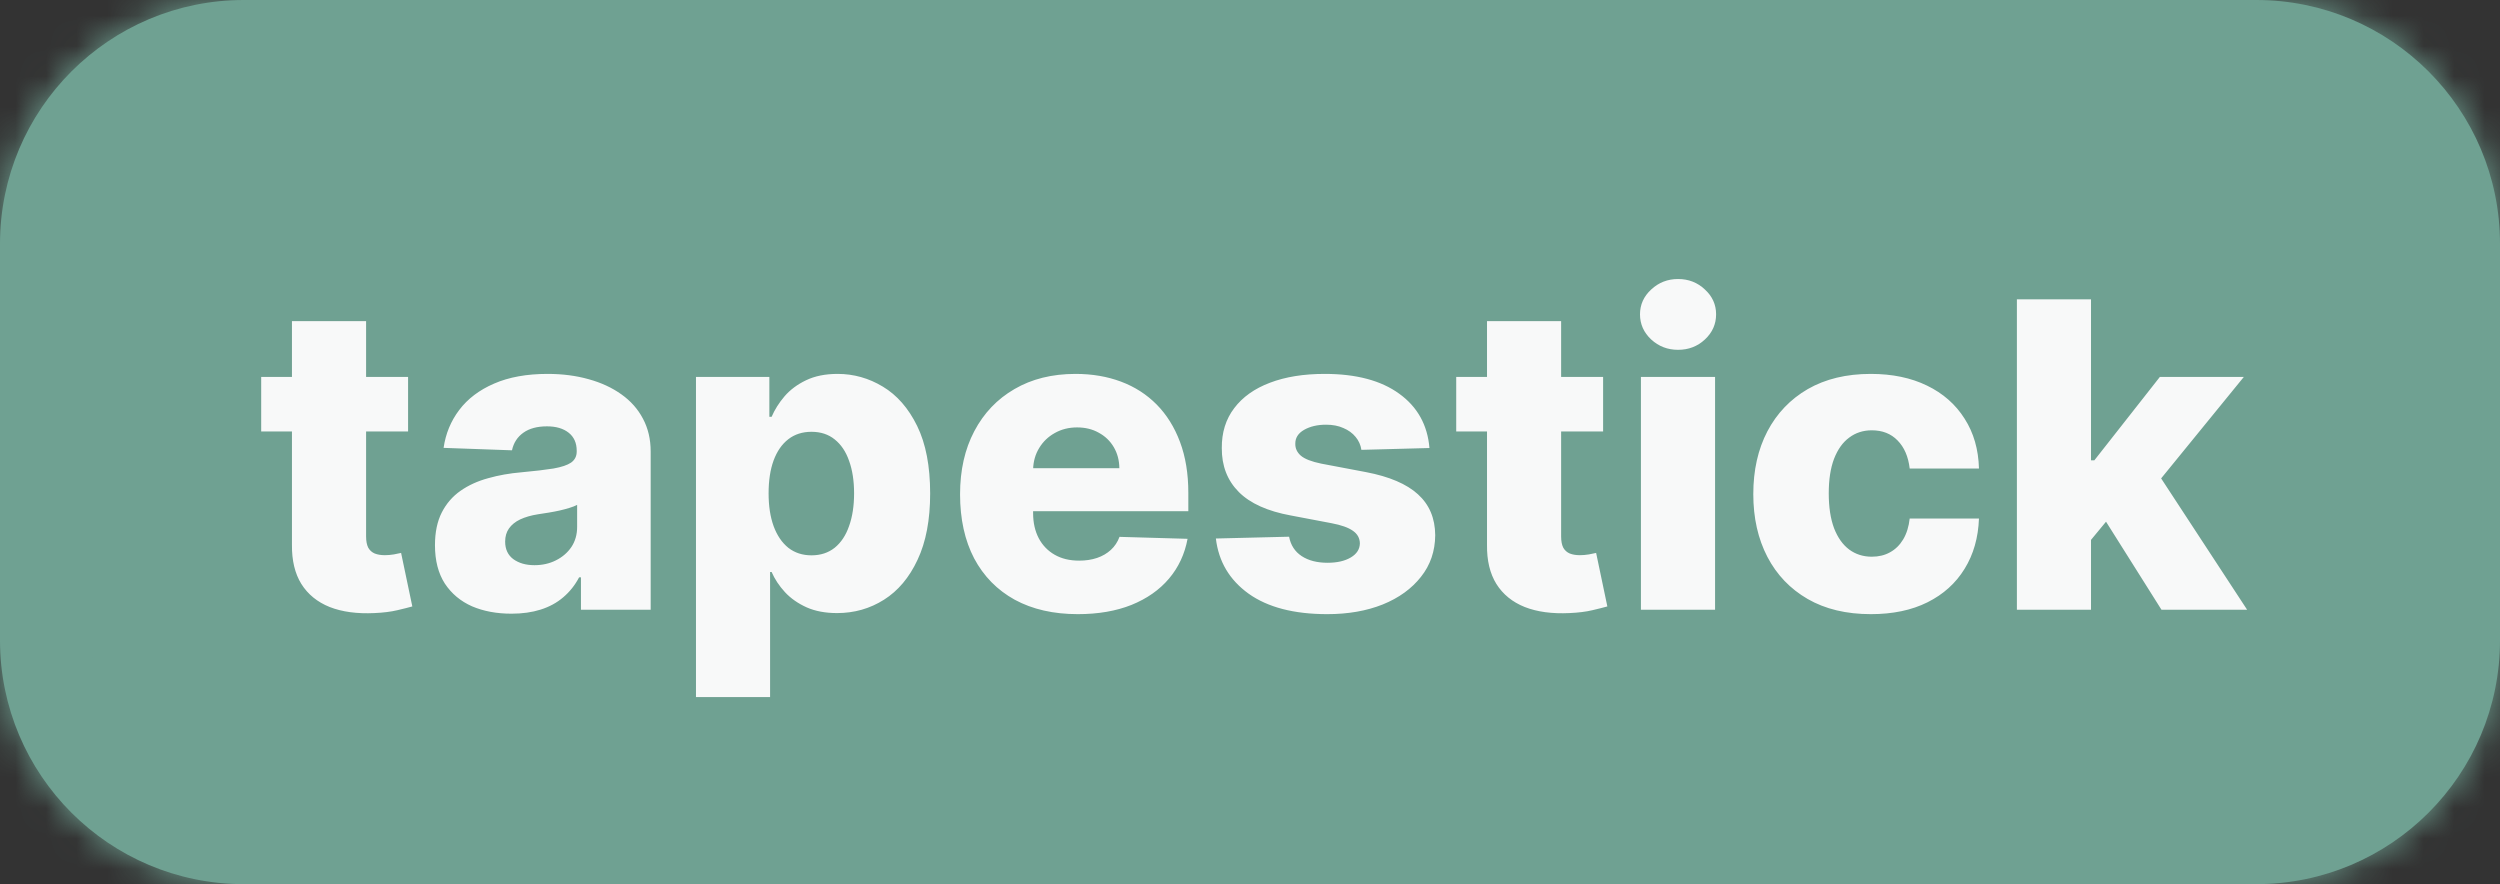 <svg width="82" height="29" viewBox="0 0 82 29" fill="none" xmlns="http://www.w3.org/2000/svg">
<rect x="0" y="0" width="82" height="29" fill="#333333" stroke="none"/>
<mask id="path-1-inside-1_901_1364" fill="white">
<path d="M0 8C0 3.582 3.582 0 8 0H74C78.418 0 82 3.582 82 8V21C82 25.418 78.418 29 74 29H8C3.582 29 0 25.418 0 21V8Z"/>
</mask>
<path d="M0 8C0 3.582 3.582 0 8 0H74C78.418 0 82 3.582 82 8V21C82 25.418 78.418 29 74 29H8C3.582 29 0 25.418 0 21V8Z" fill="#6FA192"/>
<path d="M8 3H74V-3H8V3ZM79 8V21H85V8H79ZM74 26H8V32H74V26ZM3 21V8H-3V21H3ZM8 26C5.239 26 3 23.761 3 21H-3C-3 27.075 1.925 32 8 32V26ZM79 21C79 23.761 76.761 26 74 26V32C80.075 32 85 27.075 85 21H79ZM74 3C76.761 3 79 5.239 79 8H85C85 1.925 80.075 -3 74 -3V3ZM8 -3C1.925 -3 -3 1.925 -3 8H3C3 5.239 5.239 3 8 3V-3Z" fill="#6FA192" mask="url(#path-1-inside-1_901_1364)"/>
<path d="M13.385 12.364V14.153H8.567V12.364H13.385ZM9.576 10.534H12.008V17.599C12.008 17.748 12.031 17.869 12.077 17.962C12.127 18.051 12.198 18.116 12.291 18.155C12.384 18.192 12.495 18.21 12.624 18.21C12.717 18.21 12.815 18.202 12.917 18.185C13.023 18.166 13.103 18.149 13.156 18.136L13.524 19.891C13.408 19.924 13.244 19.965 13.032 20.015C12.823 20.065 12.573 20.096 12.281 20.109C11.711 20.136 11.222 20.07 10.814 19.91C10.41 19.748 10.1 19.496 9.885 19.155C9.673 18.813 9.57 18.384 9.576 17.867V10.534ZM16.778 20.129C16.291 20.129 15.858 20.048 15.48 19.886C15.106 19.72 14.809 19.471 14.59 19.14C14.375 18.805 14.267 18.386 14.267 17.882C14.267 17.458 14.342 17.1 14.491 16.808C14.64 16.517 14.845 16.28 15.107 16.097C15.369 15.915 15.671 15.777 16.012 15.685C16.354 15.588 16.718 15.524 17.106 15.491C17.54 15.451 17.89 15.41 18.155 15.367C18.42 15.32 18.612 15.255 18.732 15.173C18.854 15.086 18.916 14.965 18.916 14.81V14.785C18.916 14.53 18.828 14.332 18.652 14.193C18.476 14.054 18.239 13.984 17.941 13.984C17.62 13.984 17.361 14.054 17.166 14.193C16.97 14.332 16.846 14.525 16.793 14.77L14.55 14.69C14.617 14.226 14.787 13.812 15.063 13.447C15.341 13.079 15.722 12.791 16.206 12.582C16.693 12.37 17.278 12.264 17.961 12.264C18.448 12.264 18.897 12.322 19.308 12.438C19.719 12.551 20.077 12.717 20.382 12.935C20.687 13.151 20.922 13.416 21.088 13.731C21.257 14.046 21.342 14.405 21.342 14.81V20H19.055V18.936H18.995C18.859 19.195 18.685 19.413 18.473 19.592C18.264 19.771 18.017 19.905 17.732 19.995C17.451 20.084 17.132 20.129 16.778 20.129ZM17.529 18.538C17.79 18.538 18.026 18.485 18.235 18.379C18.447 18.273 18.616 18.127 18.742 17.942C18.867 17.753 18.93 17.534 18.93 17.285V16.56C18.861 16.596 18.776 16.629 18.677 16.659C18.581 16.689 18.475 16.717 18.359 16.744C18.243 16.77 18.123 16.793 18.001 16.813C17.878 16.833 17.761 16.851 17.648 16.868C17.419 16.904 17.224 16.961 17.061 17.037C16.902 17.113 16.779 17.213 16.693 17.335C16.61 17.454 16.569 17.597 16.569 17.763C16.569 18.015 16.659 18.207 16.837 18.34C17.02 18.472 17.25 18.538 17.529 18.538ZM22.828 22.864V12.364H25.235V13.671H25.309C25.409 13.439 25.549 13.215 25.732 13C25.917 12.785 26.153 12.609 26.438 12.473C26.726 12.334 27.071 12.264 27.472 12.264C28.002 12.264 28.497 12.403 28.958 12.682C29.422 12.96 29.797 13.389 30.082 13.97C30.367 14.55 30.509 15.289 30.509 16.187C30.509 17.052 30.372 17.776 30.097 18.359C29.825 18.943 29.457 19.38 28.993 19.672C28.532 19.963 28.02 20.109 27.457 20.109C27.072 20.109 26.739 20.046 26.457 19.921C26.176 19.794 25.939 19.629 25.747 19.423C25.558 19.218 25.412 18.997 25.309 18.762H25.259V22.864H22.828ZM25.21 16.182C25.21 16.593 25.264 16.951 25.374 17.256C25.486 17.561 25.647 17.798 25.856 17.967C26.068 18.132 26.322 18.215 26.617 18.215C26.915 18.215 27.168 18.132 27.377 17.967C27.586 17.798 27.744 17.561 27.849 17.256C27.959 16.951 28.014 16.593 28.014 16.182C28.014 15.771 27.959 15.415 27.849 15.113C27.744 14.811 27.586 14.578 27.377 14.412C27.172 14.246 26.918 14.163 26.617 14.163C26.318 14.163 26.065 14.245 25.856 14.407C25.647 14.569 25.486 14.801 25.374 15.103C25.264 15.405 25.21 15.764 25.21 16.182ZM35.353 20.144C34.554 20.144 33.865 19.987 33.285 19.672C32.708 19.354 32.264 18.901 31.952 18.315C31.644 17.725 31.49 17.024 31.49 16.212C31.49 15.423 31.646 14.733 31.957 14.143C32.269 13.55 32.708 13.089 33.275 12.761C33.842 12.43 34.509 12.264 35.278 12.264C35.822 12.264 36.319 12.349 36.77 12.518C37.221 12.687 37.61 12.937 37.938 13.268C38.266 13.6 38.522 14.009 38.704 14.496C38.886 14.98 38.977 15.536 38.977 16.162V16.768H32.34V15.357H36.715C36.712 15.098 36.651 14.868 36.531 14.665C36.412 14.463 36.248 14.306 36.039 14.193C35.834 14.077 35.596 14.019 35.328 14.019C35.056 14.019 34.813 14.081 34.597 14.203C34.382 14.322 34.211 14.486 34.085 14.695C33.959 14.901 33.893 15.134 33.886 15.396V16.833C33.886 17.145 33.948 17.418 34.07 17.653C34.193 17.885 34.367 18.066 34.592 18.195C34.818 18.325 35.086 18.389 35.398 18.389C35.613 18.389 35.809 18.359 35.984 18.3C36.16 18.24 36.311 18.152 36.437 18.036C36.563 17.92 36.657 17.778 36.72 17.609L38.952 17.673C38.859 18.174 38.656 18.61 38.341 18.981C38.029 19.349 37.62 19.635 37.113 19.841C36.606 20.043 36.019 20.144 35.353 20.144ZM46.886 14.695L44.654 14.755C44.63 14.596 44.567 14.455 44.465 14.332C44.362 14.206 44.228 14.109 44.062 14.039C43.9 13.966 43.711 13.93 43.495 13.93C43.213 13.93 42.973 13.986 42.774 14.099C42.579 14.211 42.483 14.364 42.486 14.556C42.483 14.705 42.542 14.835 42.665 14.944C42.791 15.053 43.014 15.141 43.336 15.207L44.808 15.486C45.57 15.632 46.137 15.874 46.508 16.212C46.882 16.55 47.071 16.997 47.075 17.554C47.071 18.078 46.916 18.533 46.607 18.921C46.302 19.309 45.885 19.611 45.355 19.826C44.824 20.038 44.218 20.144 43.535 20.144C42.444 20.144 41.584 19.921 40.955 19.473C40.328 19.022 39.97 18.419 39.881 17.663L42.282 17.604C42.335 17.882 42.473 18.094 42.695 18.24C42.917 18.386 43.2 18.459 43.545 18.459C43.856 18.459 44.11 18.401 44.306 18.285C44.501 18.169 44.6 18.015 44.604 17.822C44.6 17.65 44.524 17.512 44.375 17.41C44.226 17.304 43.992 17.221 43.674 17.161L42.342 16.908C41.576 16.768 41.006 16.512 40.632 16.137C40.257 15.759 40.071 15.279 40.075 14.695C40.071 14.185 40.207 13.749 40.482 13.388C40.757 13.023 41.148 12.745 41.656 12.553C42.163 12.36 42.761 12.264 43.45 12.264C44.484 12.264 45.3 12.481 45.896 12.915C46.493 13.346 46.823 13.94 46.886 14.695ZM52.582 12.364V14.153H47.764V12.364H52.582ZM48.774 10.534H51.205V17.599C51.205 17.748 51.228 17.869 51.274 17.962C51.324 18.051 51.395 18.116 51.488 18.155C51.581 18.192 51.692 18.21 51.821 18.21C51.914 18.21 52.012 18.202 52.115 18.185C52.221 18.166 52.3 18.149 52.353 18.136L52.721 19.891C52.605 19.924 52.441 19.965 52.229 20.015C52.02 20.065 51.77 20.096 51.478 20.109C50.908 20.136 50.419 20.07 50.012 19.91C49.607 19.748 49.297 19.496 49.082 19.155C48.87 18.813 48.767 18.384 48.774 17.867V10.534ZM53.822 20V12.364H56.254V20H53.822ZM55.04 11.474C54.699 11.474 54.406 11.361 54.16 11.136C53.915 10.907 53.792 10.632 53.792 10.31C53.792 9.992 53.915 9.72 54.16 9.495C54.406 9.266 54.699 9.152 55.04 9.152C55.385 9.152 55.678 9.266 55.92 9.495C56.166 9.72 56.288 9.992 56.288 10.31C56.288 10.632 56.166 10.907 55.92 11.136C55.678 11.361 55.385 11.474 55.04 11.474ZM61.365 20.144C60.56 20.144 59.869 19.979 59.292 19.647C58.719 19.316 58.278 18.855 57.97 18.265C57.662 17.672 57.508 16.986 57.508 16.207C57.508 15.425 57.662 14.738 57.97 14.148C58.282 13.555 58.724 13.093 59.297 12.761C59.874 12.43 60.562 12.264 61.361 12.264C62.066 12.264 62.681 12.392 63.205 12.647C63.732 12.902 64.143 13.264 64.438 13.731C64.736 14.195 64.894 14.74 64.91 15.367H62.638C62.592 14.975 62.459 14.669 62.24 14.447C62.025 14.225 61.743 14.114 61.395 14.114C61.114 14.114 60.867 14.193 60.655 14.352C60.442 14.508 60.277 14.74 60.157 15.048C60.041 15.353 59.983 15.731 59.983 16.182C59.983 16.633 60.041 17.014 60.157 17.325C60.277 17.634 60.442 17.867 60.655 18.026C60.867 18.182 61.114 18.26 61.395 18.26C61.621 18.26 61.82 18.212 61.992 18.116C62.168 18.02 62.312 17.879 62.424 17.693C62.537 17.504 62.608 17.276 62.638 17.007H64.91C64.887 17.637 64.73 18.187 64.438 18.658C64.15 19.128 63.744 19.495 63.22 19.756C62.7 20.015 62.081 20.144 61.365 20.144ZM68.347 17.996L68.357 15.098H68.695L70.843 12.364H73.597L70.405 16.281H69.764L68.347 17.996ZM66.154 20V9.818H68.585V20H66.154ZM70.897 20L68.899 16.828L70.5 15.103L73.706 20H70.897Z" fill="#F8F9F9"/>
</svg>
